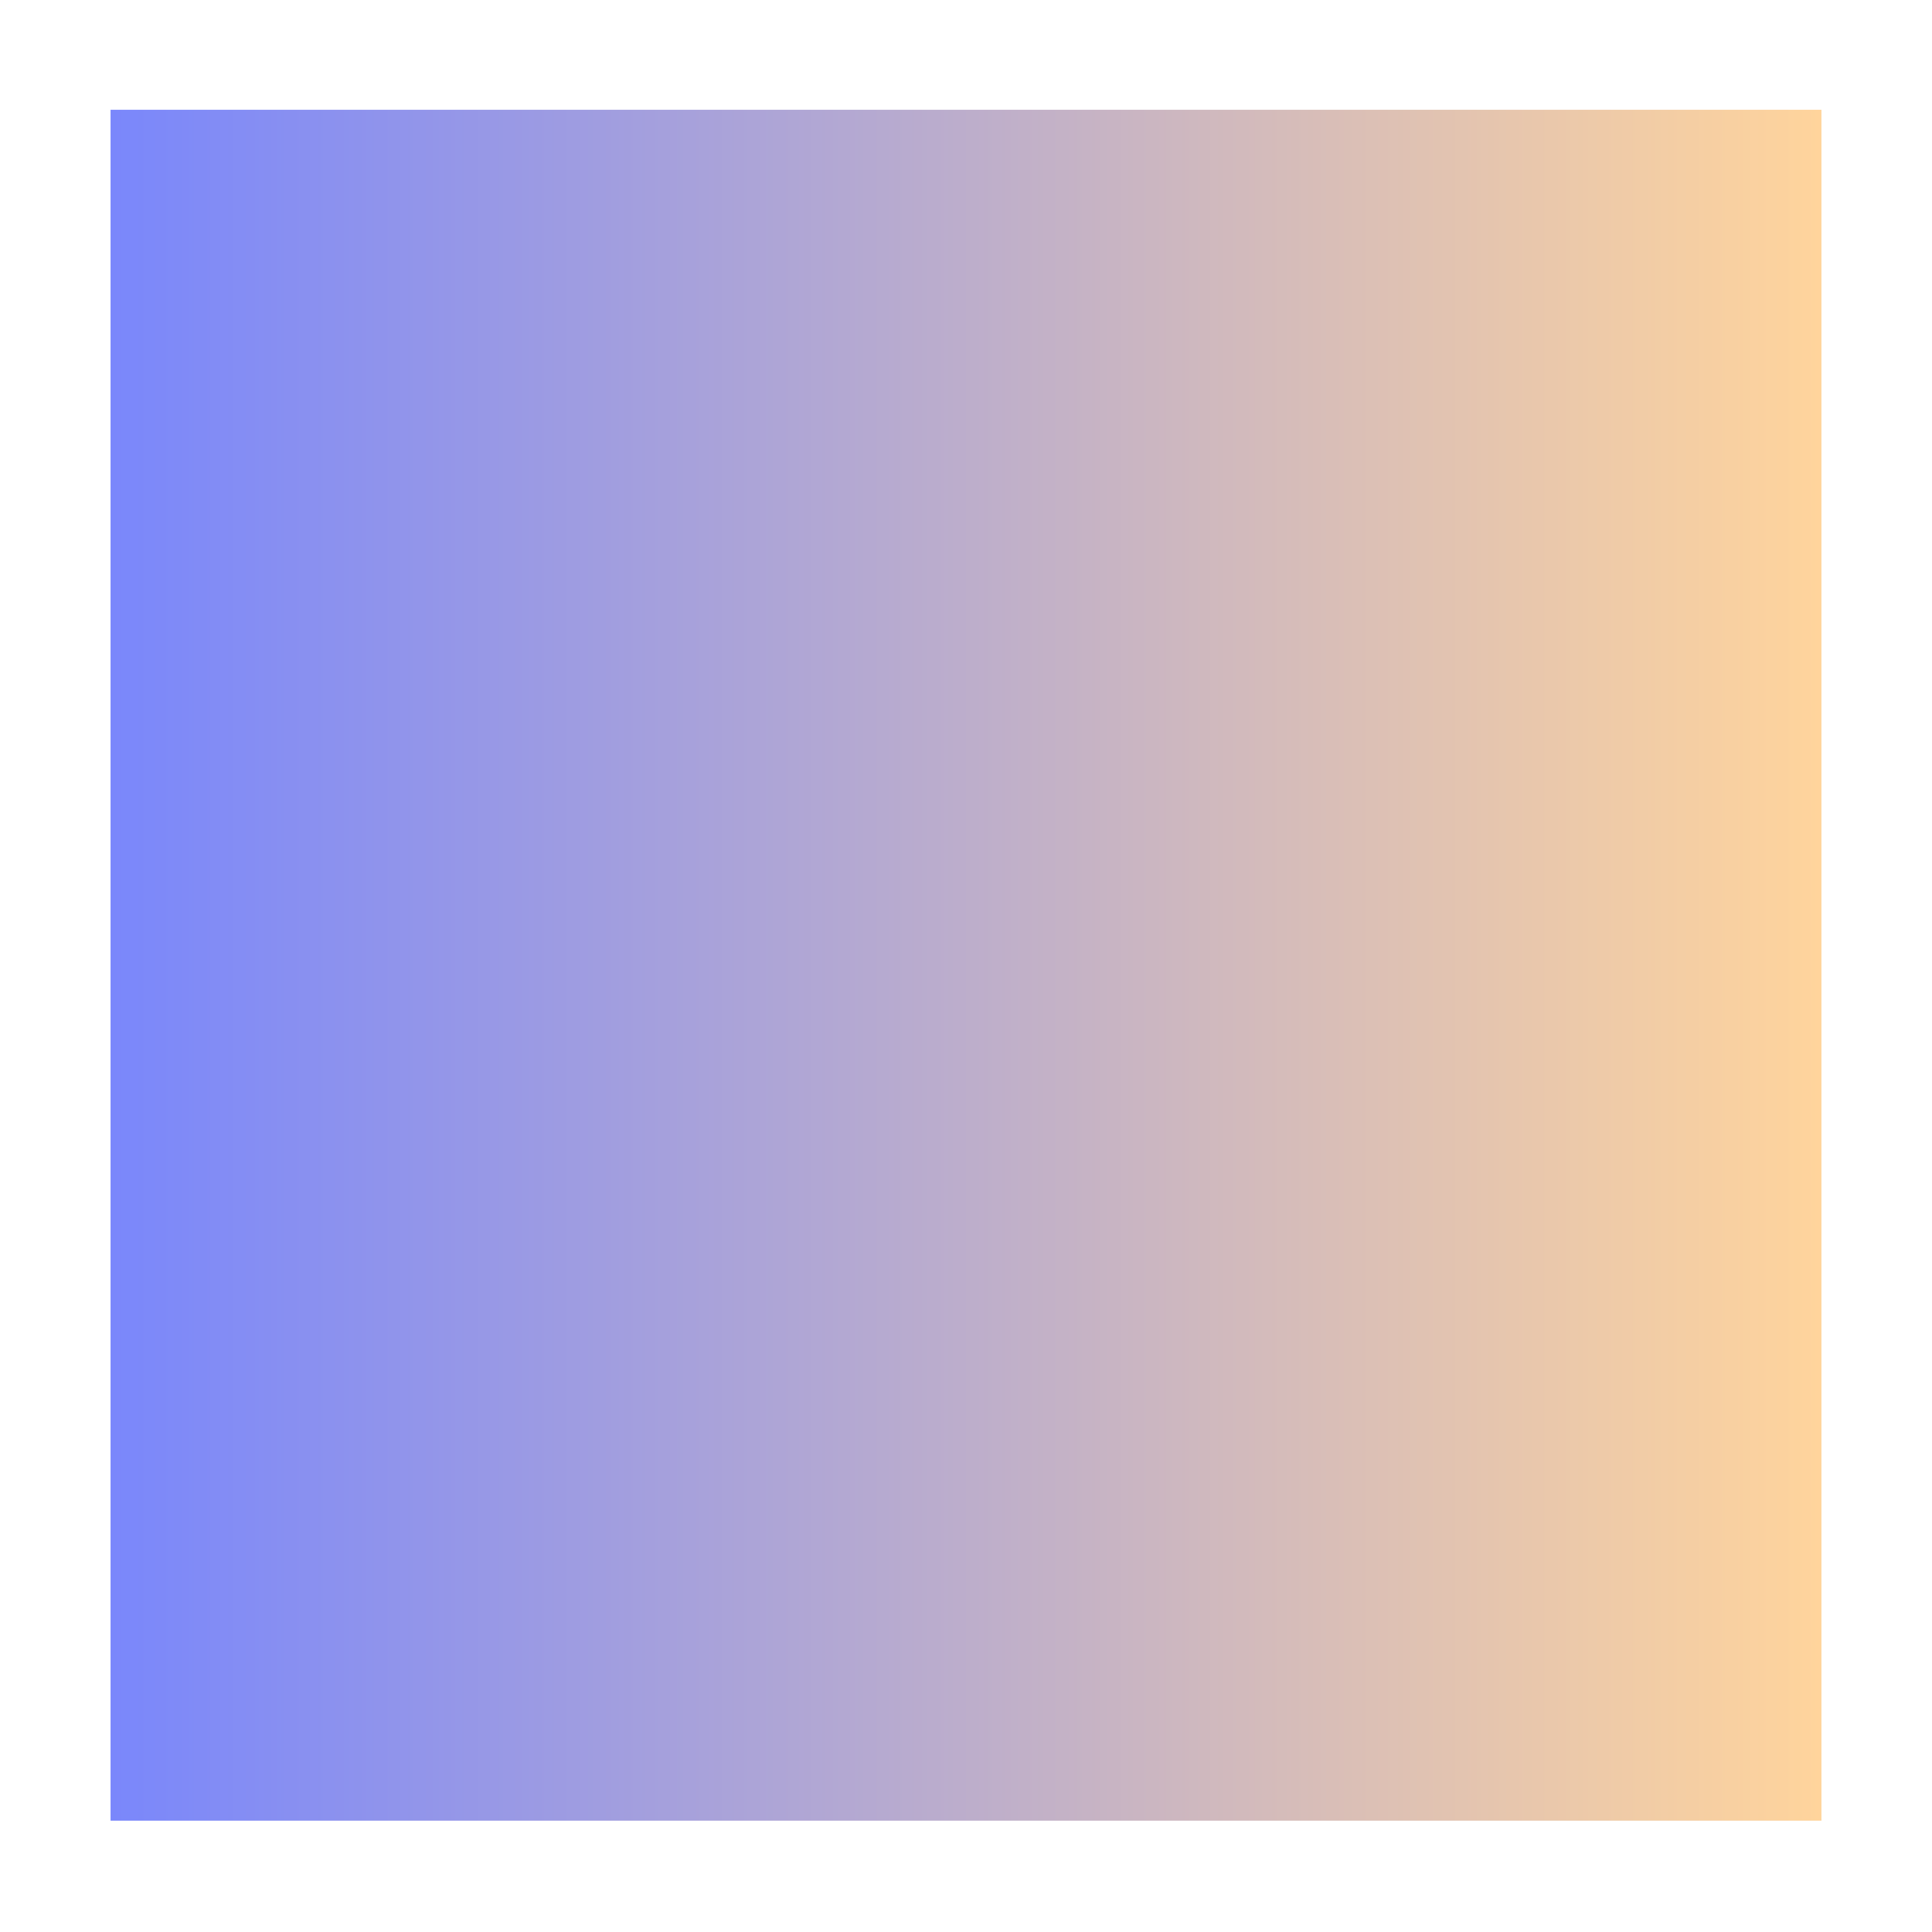 <svg width="616" height="616" viewBox="0 0 616 616" fill="none" xmlns="http://www.w3.org/2000/svg">
<g filter="url(#filter0_d_1_141)">
<rect width="545.5" height="545.5" transform="translate(27.25 27)" fill="url(#paint0_linear_1_141)"/>
</g>
<defs>
<filter id="filter0_d_1_141" x="0.25" y="0" width="615.5" height="615.5" filterUnits="userSpaceOnUse" color-interpolation-filters="sRGB">
<feFlood flood-opacity="0" result="BackgroundImageFix"/>
<feColorMatrix in="SourceAlpha" type="matrix" values="0 0 0 0 0 0 0 0 0 0 0 0 0 0 0 0 0 0 127 0" result="hardAlpha"/>
<feOffset dx="8" dy="8"/>
<feGaussianBlur stdDeviation="17.5"/>
<feComposite in2="hardAlpha" operator="out"/>
<feColorMatrix type="matrix" values="0 0 0 0 0 0 0 0 0 0 0 0 0 0 0 0 0 0 0.25 0"/>
<feBlend mode="normal" in2="BackgroundImageFix" result="effect1_dropShadow_1_141"/>
<feBlend mode="normal" in="SourceGraphic" in2="effect1_dropShadow_1_141" result="shape"/>
</filter>
<linearGradient id="paint0_linear_1_141" x1="0" y1="272.75" x2="545.5" y2="272.75" gradientUnits="userSpaceOnUse">
<stop stop-color="#7A87FB"/>
<stop offset="1" stop-color="#FFD49C"/>
</linearGradient>
</defs>
</svg>
